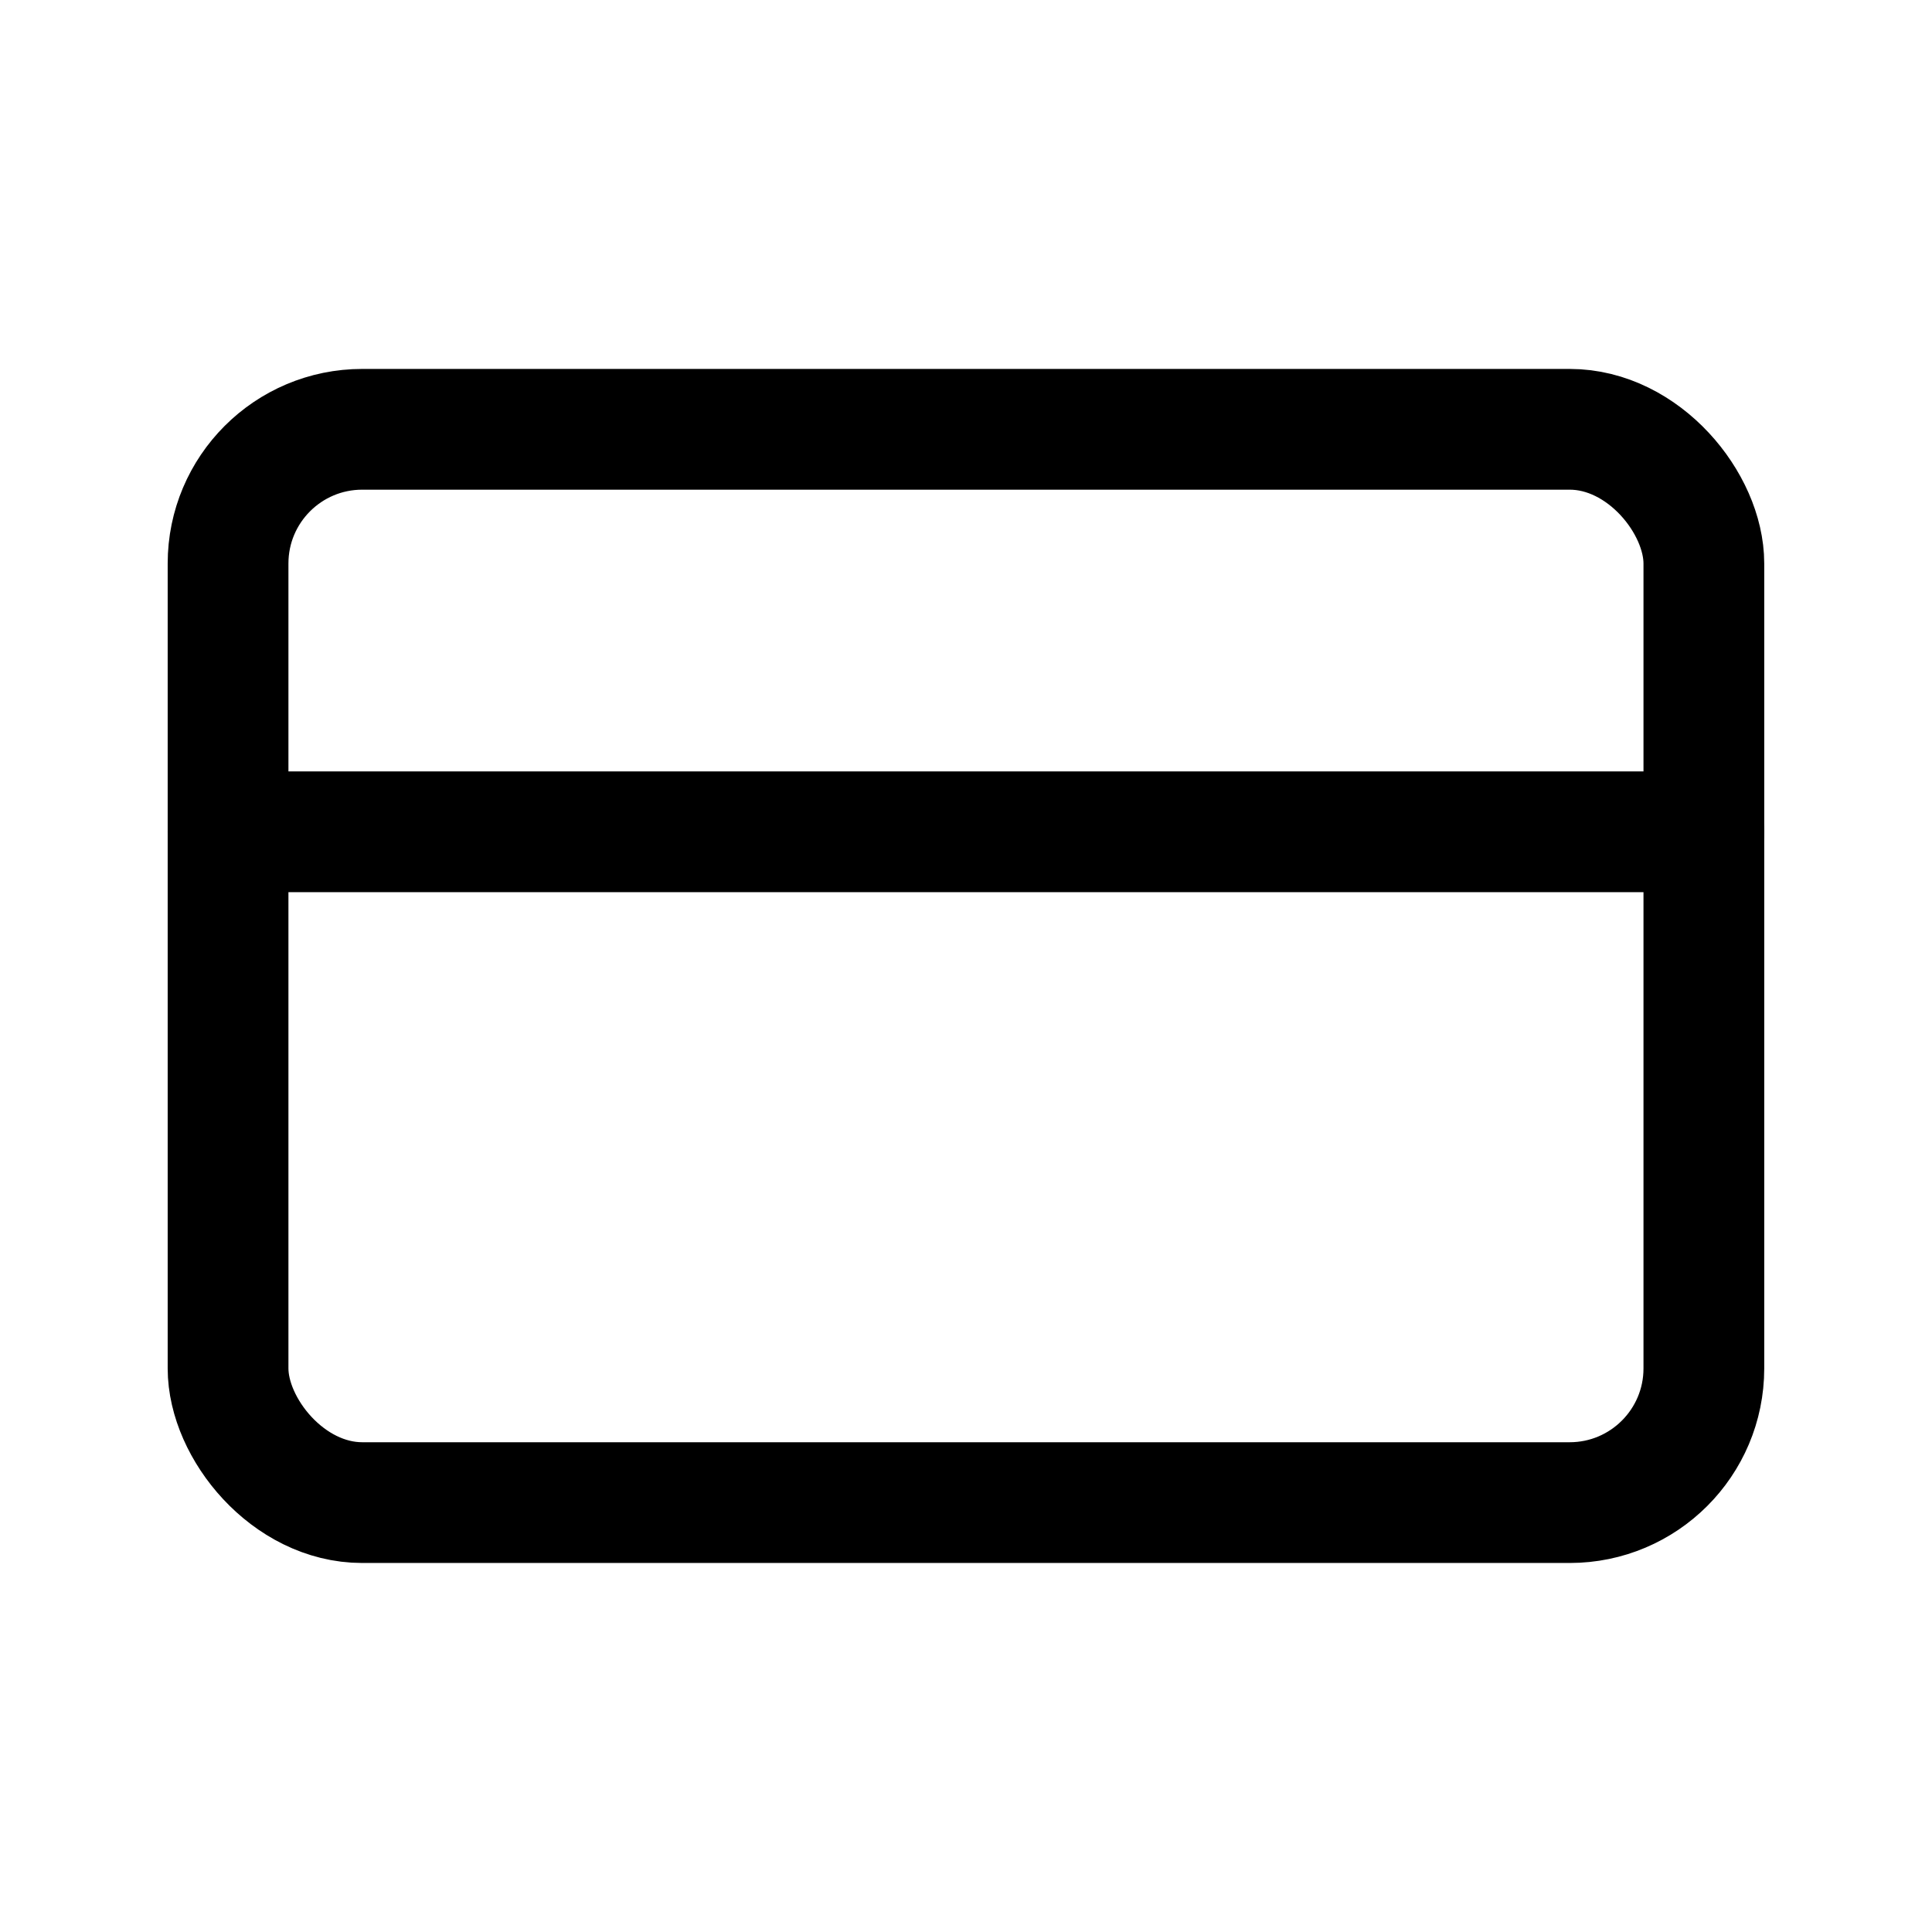 <svg xmlns="http://www.w3.org/2000/svg" xmlns:xlink="http://www.w3.org/1999/xlink" width="24" height="24" viewBox="0 0 24 24">
  <defs>
    <style>
      .cls-1 {
        clip-path: url(#clip-credit-card);
      }

      .cls-2 {
        fill: none;
        stroke: #000;
        stroke-linecap: round;
        stroke-linejoin: round;
        stroke-width: 1.5px;
      }
    </style>
    <clipPath id="clip-credit-card">
      <rect width="24" height="24"/>
    </clipPath>
  </defs>
  <g id="credit-card" class="cls-1">
    <g id="Group_2020" data-name="Group 2020">
      <g id="credit-card-2" data-name="credit-card" transform="translate(2 2)">
        <rect id="Rectangle_829" data-name="Rectangle 829" class="cls-2" width="18.333" height="13.333" rx="1.667" transform="translate(0.833 3.333)"/>
        <line id="Line_304" data-name="Line 304" class="cls-2" x2="18.333" transform="translate(0.833 8.333)"/>
      </g>
    </g>
  </g>
</svg>
